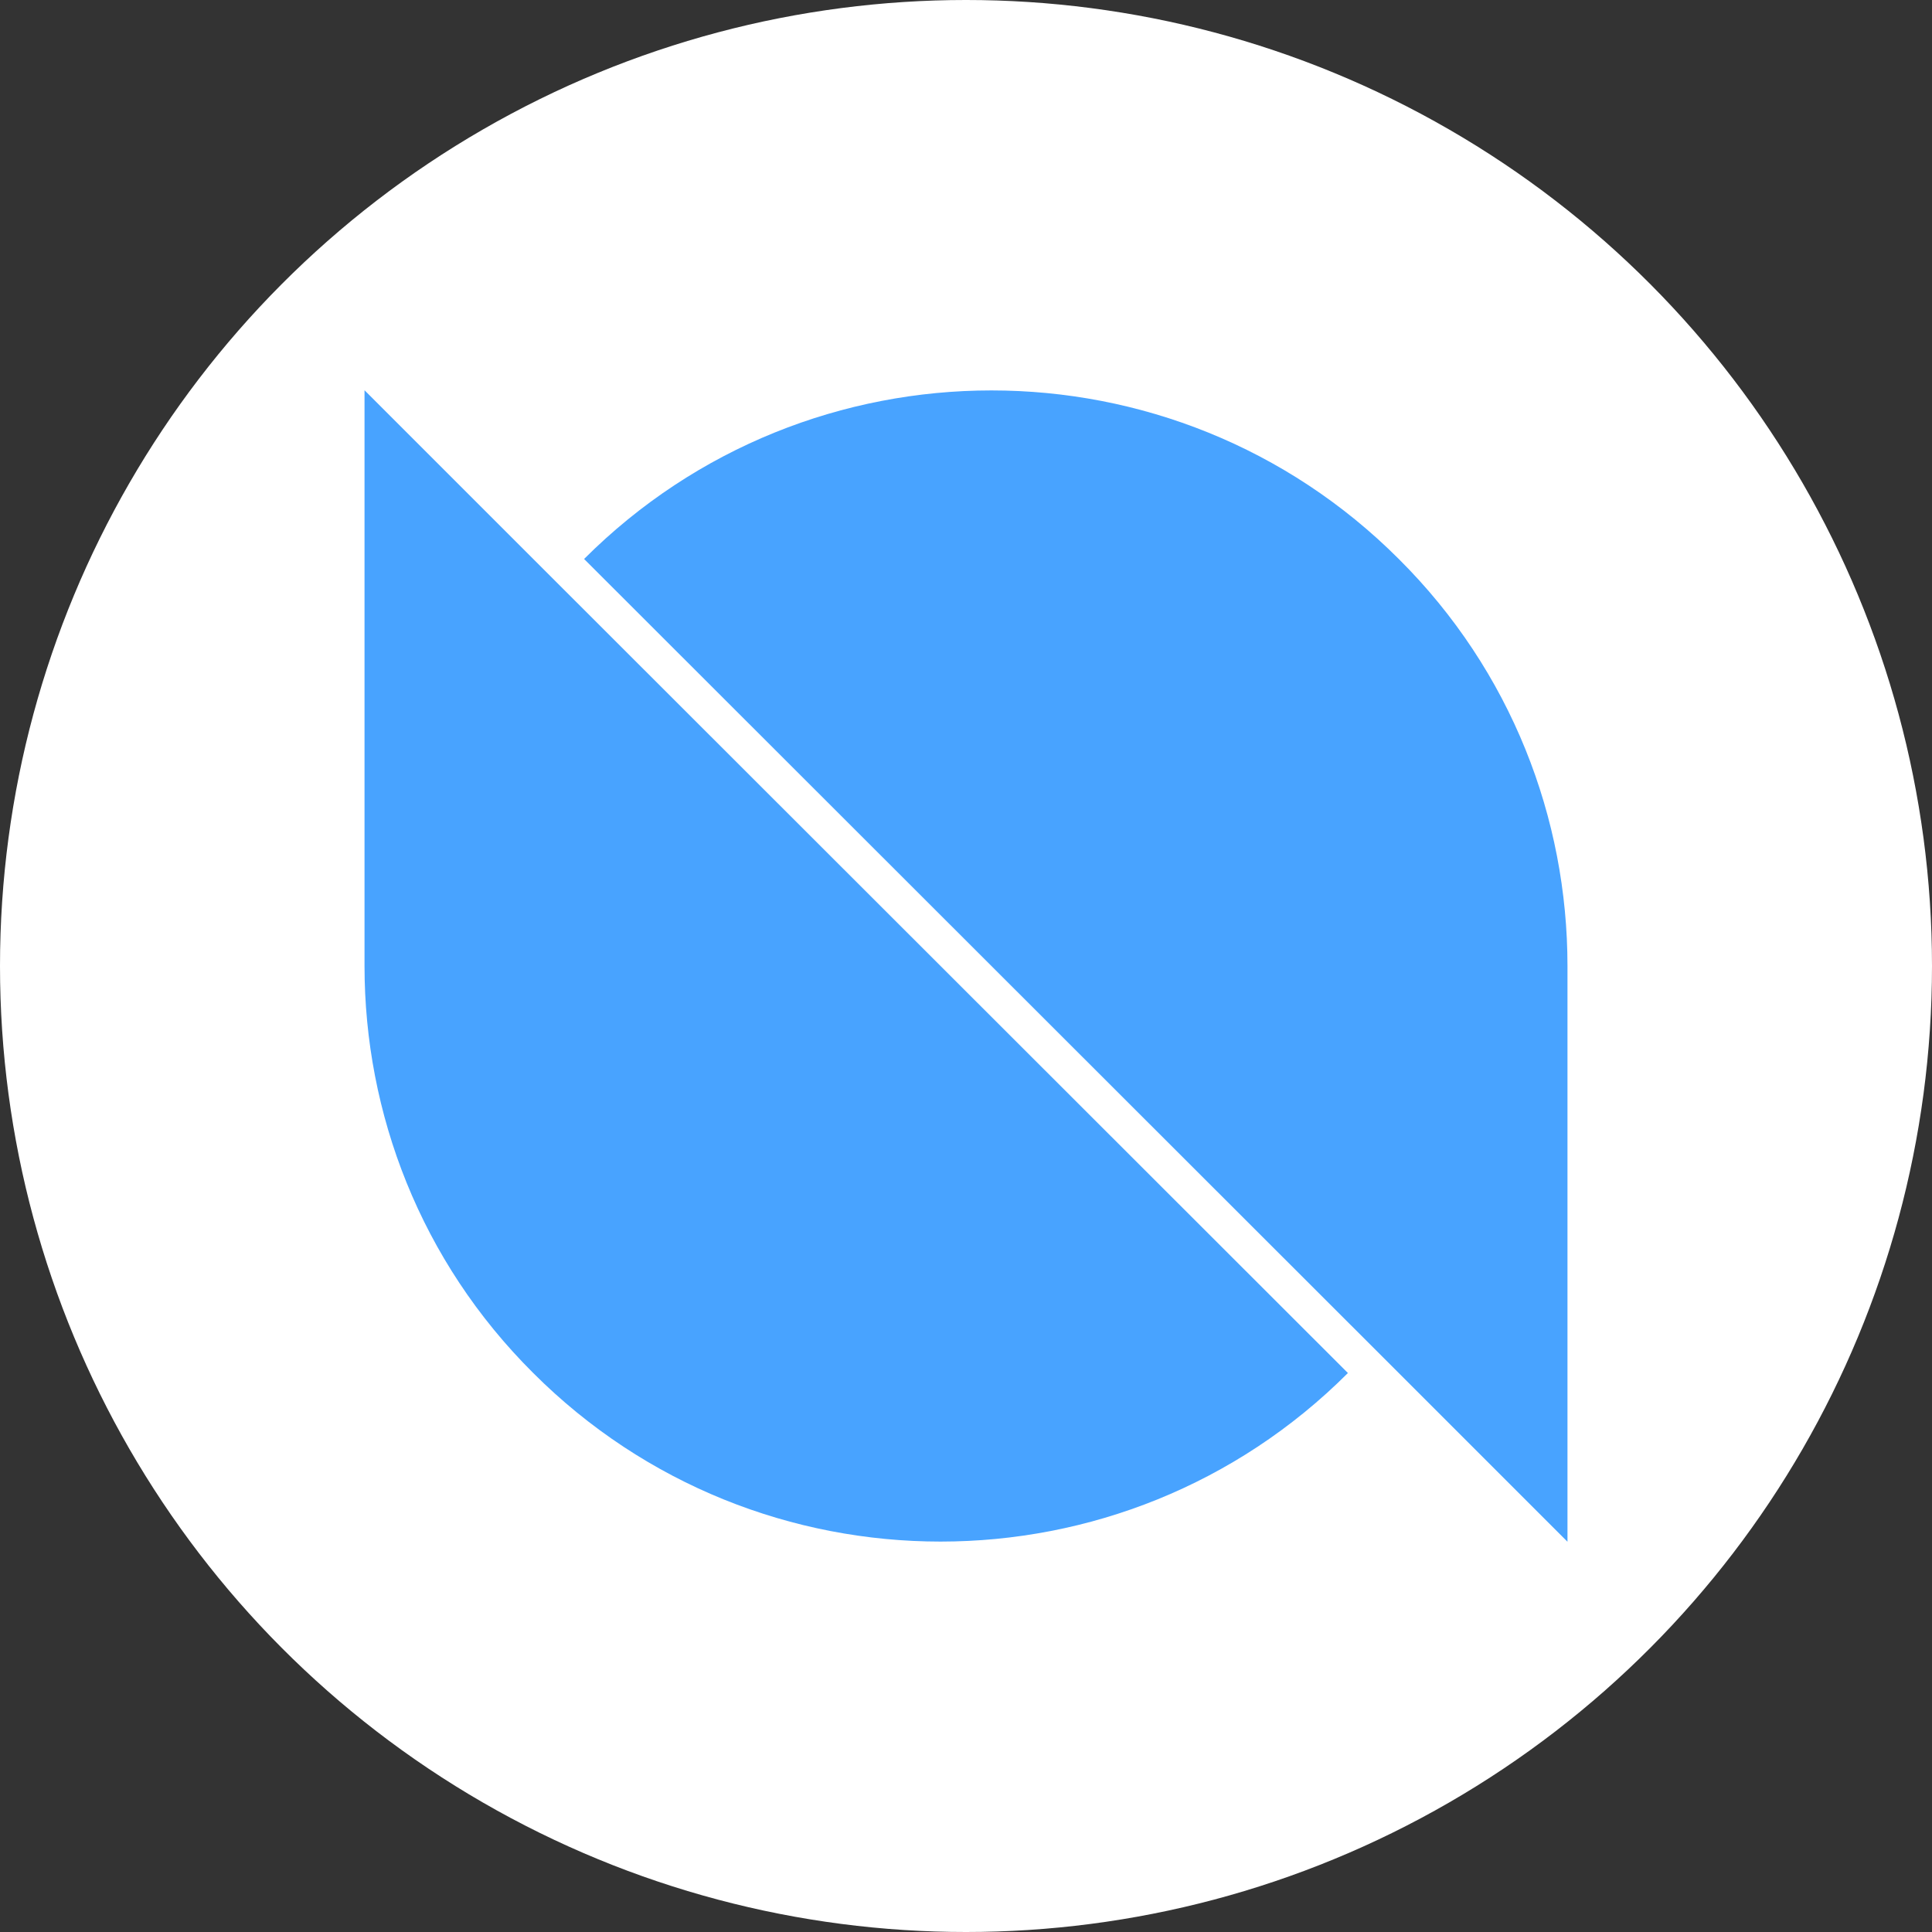 <svg width="40" height="40" viewBox="0 0 40 40" fill="none" xmlns="http://www.w3.org/2000/svg">
    <rect x="0" y="0" width="40" height="40" fill="#333333" stroke="none"/>
    <circle cx="20" cy="20" r="20" fill="white"/>
    <path d="M11.04 11.573L7.547 8.08V20C7.547 23.053 8.707 26.107 11.04 28.427C15.693 33.08 23.253 33.08 27.907 28.427L11.04 11.573Z"
          fill="#48A3FF"/>
    <path d="M28.96 28.427L32.453 31.92V20C32.453 16.947 31.293 13.893 28.96 11.573C24.307 6.92 16.747 6.92 12.093 11.573L28.96 28.427Z"
          fill="#48A3FF"/>
</svg>
